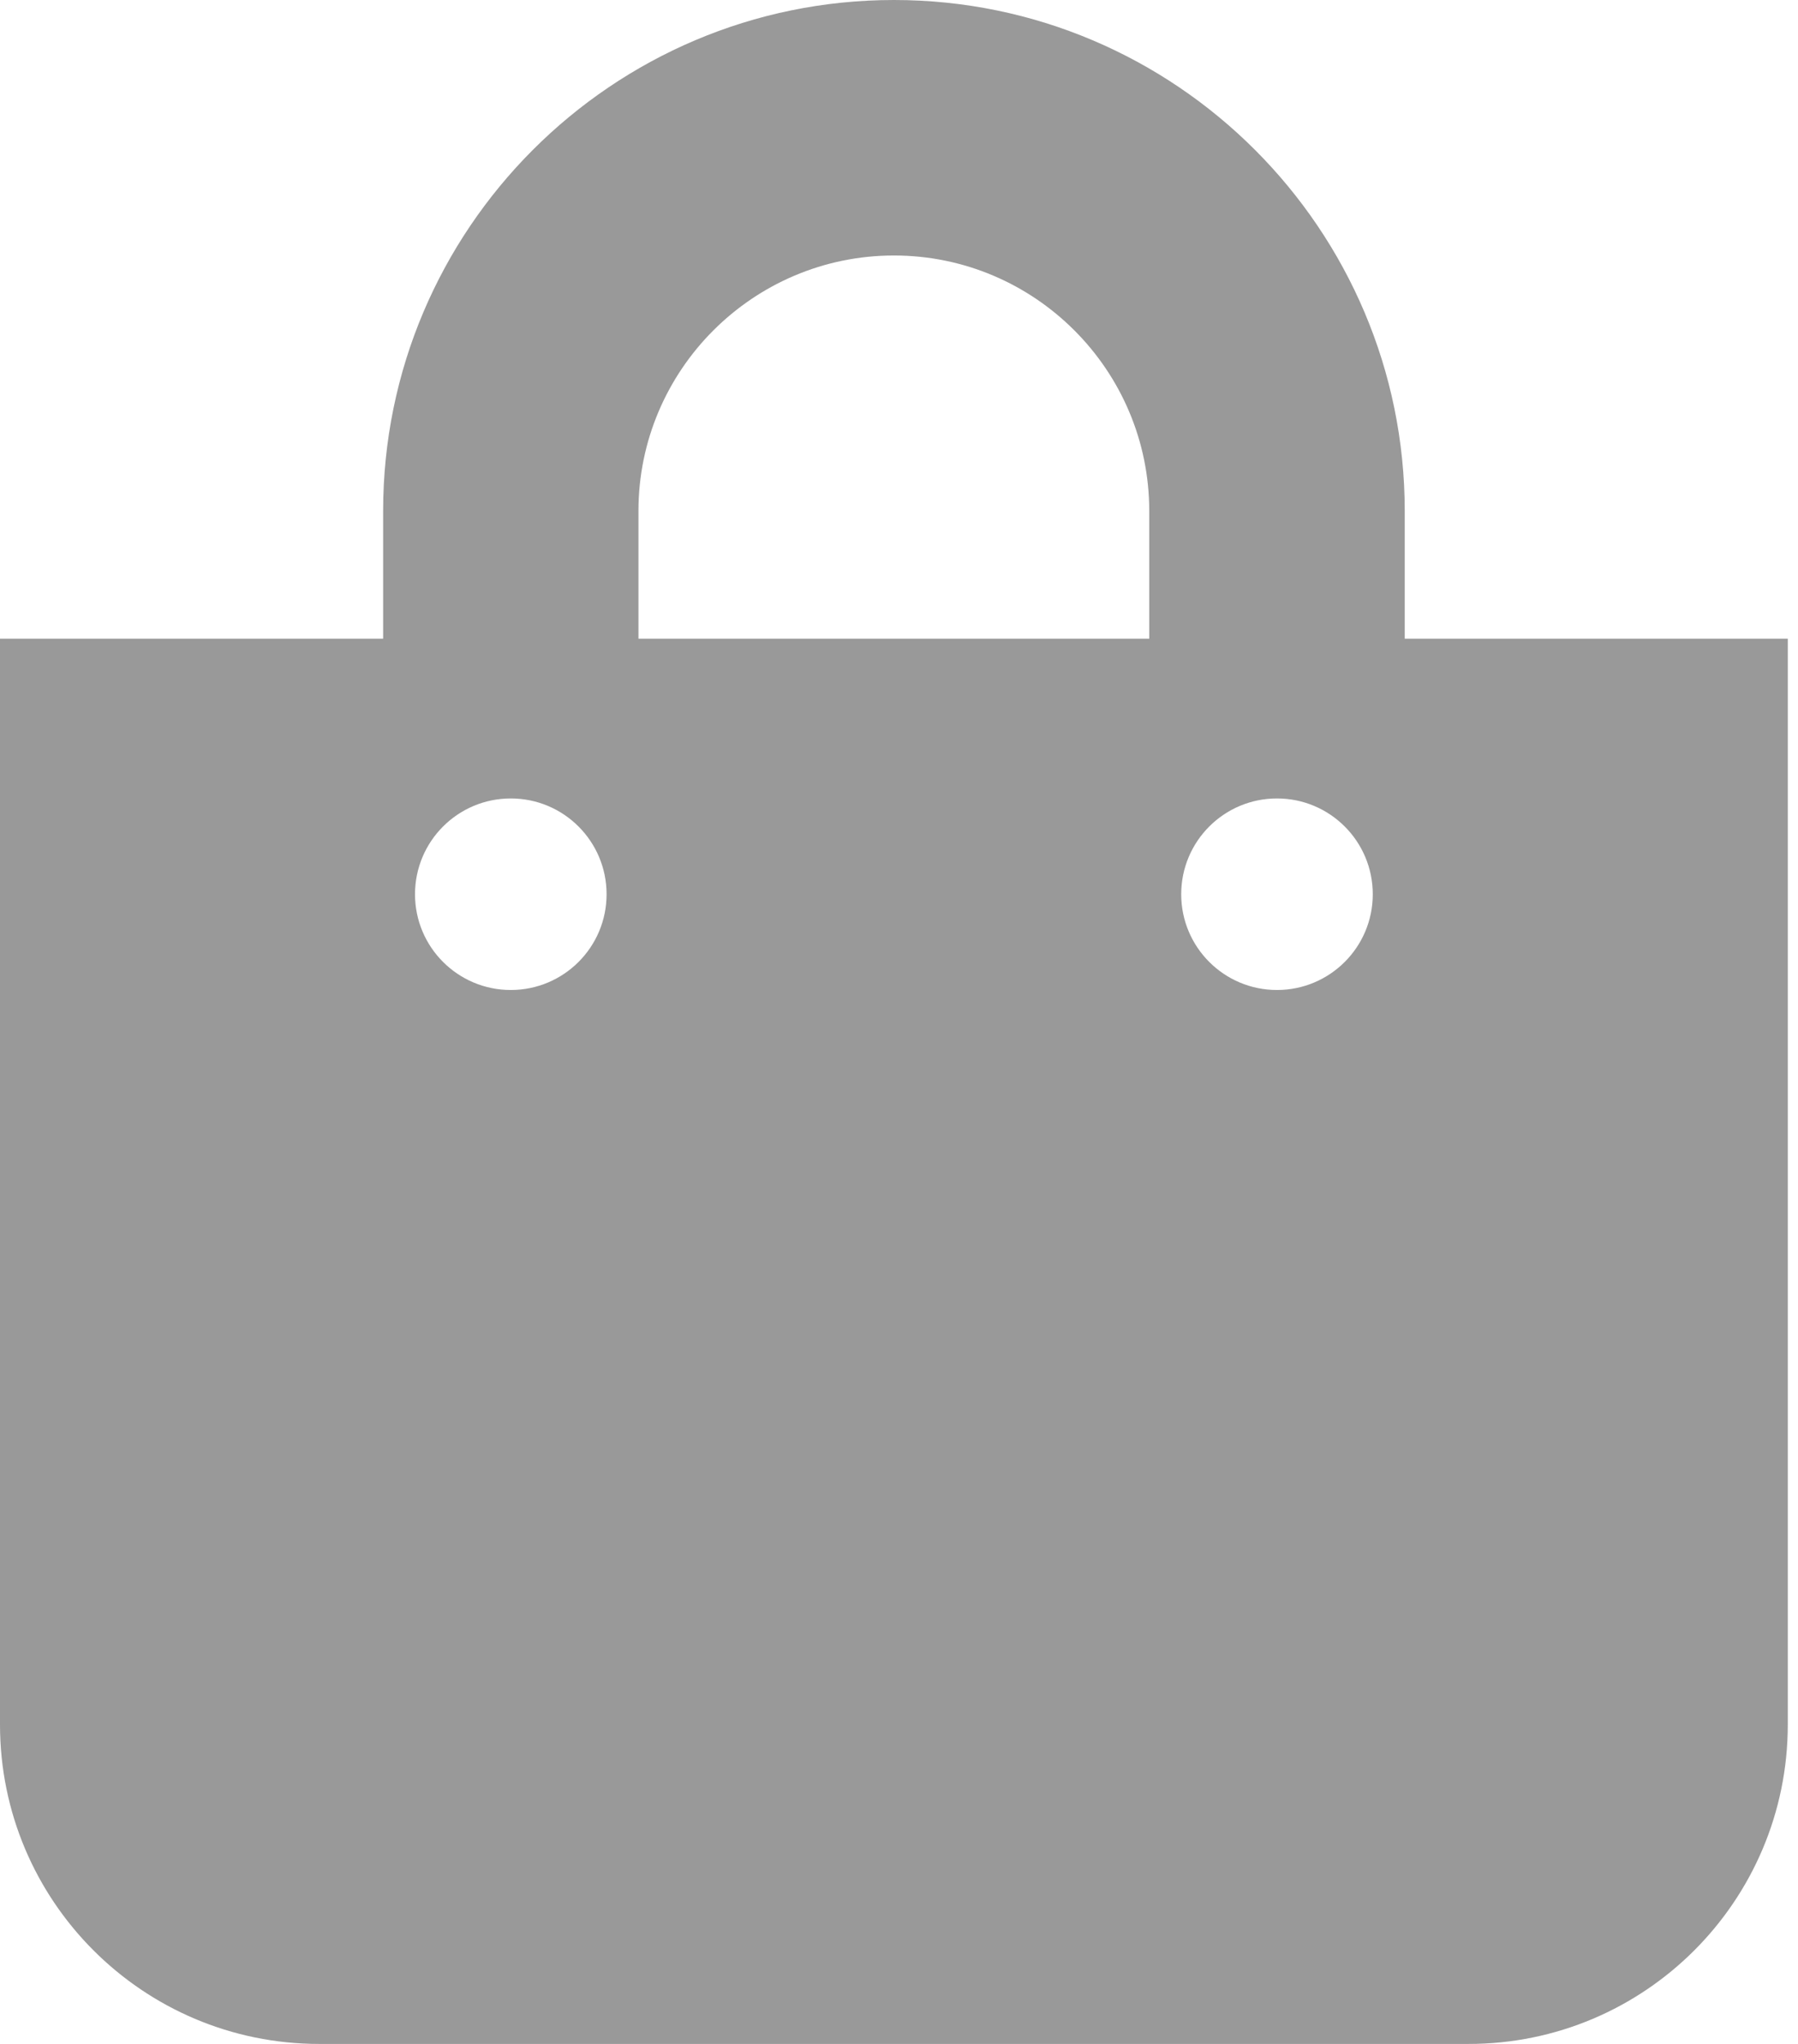 <svg width="22" height="25" viewBox="0 0 22 25" fill="none" xmlns="http://www.w3.org/2000/svg">
<path d="M17.188 7.812V6.25C17.188 2.804 14.384 0 10.938 0C7.491 0 4.688 2.804 4.688 6.25V7.812H0V21.094C0 23.251 1.749 25 3.906 25H17.969C20.126 25 21.875 23.251 21.875 21.094V7.812H17.188ZM7.812 6.25C7.812 4.527 9.214 3.125 10.938 3.125C12.661 3.125 14.062 4.527 14.062 6.25V7.812H7.812V6.25ZM15.625 12.109C14.978 12.109 14.453 11.585 14.453 10.938C14.453 10.29 14.978 9.766 15.625 9.766C16.272 9.766 16.797 10.29 16.797 10.938C16.797 11.585 16.272 12.109 15.625 12.109ZM6.25 12.109C5.603 12.109 5.078 11.585 5.078 10.938C5.078 10.29 5.603 9.766 6.25 9.766C6.897 9.766 7.422 10.29 7.422 10.938C7.422 11.585 6.897 12.109 6.25 12.109Z" fill="black" fill-opacity="0.4"/>
</svg>
